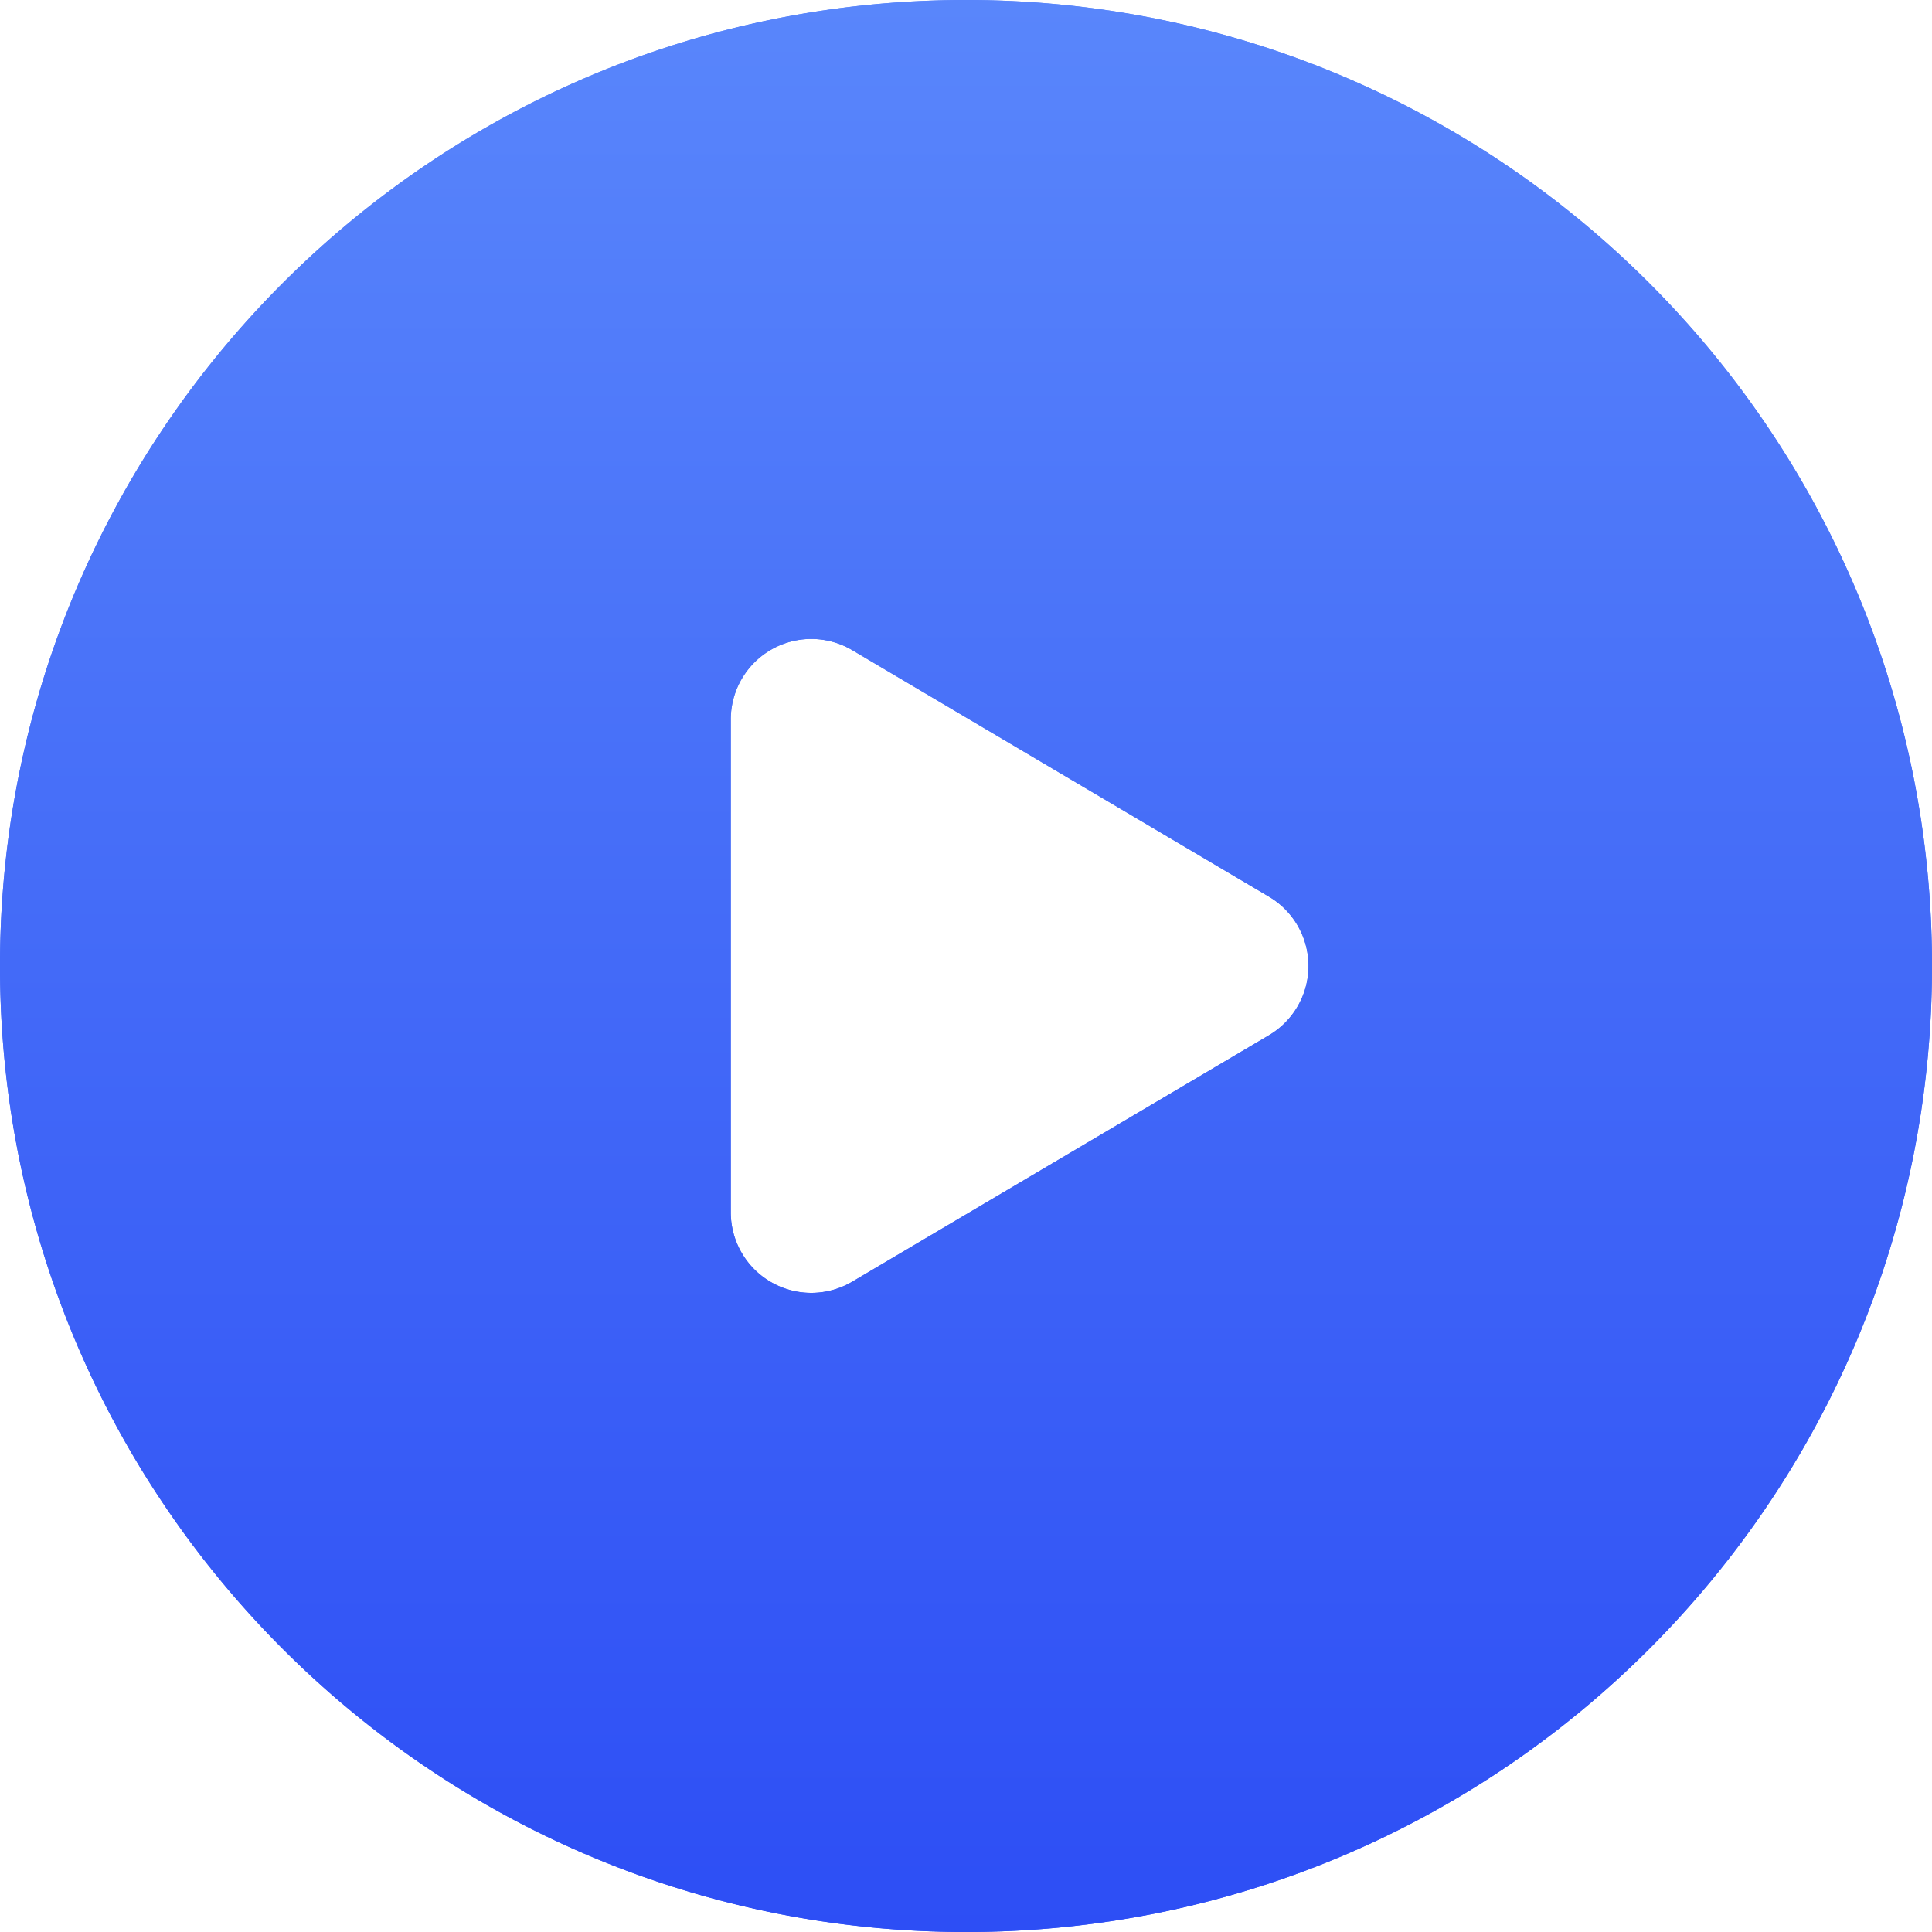 <svg width="24" height="24" fill="none" xmlns="http://www.w3.org/2000/svg"><path fill-rule="evenodd" clip-rule="evenodd" d="M24 12c0 6.628-5.372 12-12 12S0 18.628 0 12 5.372 0 12 0s12 5.372 12 12zm-8.236-.861l-5.176-3.062a1 1 0 00-1.51.862v6.121a1 1 0 001.51.861l5.176-3.061a1 1 0 000-1.721z" fill="url(#paint0_linear)"/><path fill-rule="evenodd" clip-rule="evenodd" d="M12 24c6.628 0 12-5.372 12-12S18.628 0 12 0 0 5.372 0 12s5.372 12 12 12zm3.764-12.861l-5.176-3.062a1 1 0 00-1.51.862v6.121a1 1 0 001.51.861l5.176-3.061a1 1 0 000-1.721z" fill="url(#paint1_linear)"/><defs><linearGradient id="paint0_linear" x1="0" y1="0" x2="0" y2="24" gradientUnits="userSpaceOnUse"><stop stop-color="#5986FB"/><stop offset="1" stop-color="#2D4EF5"/></linearGradient><linearGradient id="paint1_linear" x1="0" y1="0" x2="0" y2="24" gradientUnits="userSpaceOnUse"><stop stop-color="#5986FB"/><stop offset="1" stop-color="#2D4EF5"/></linearGradient></defs></svg>